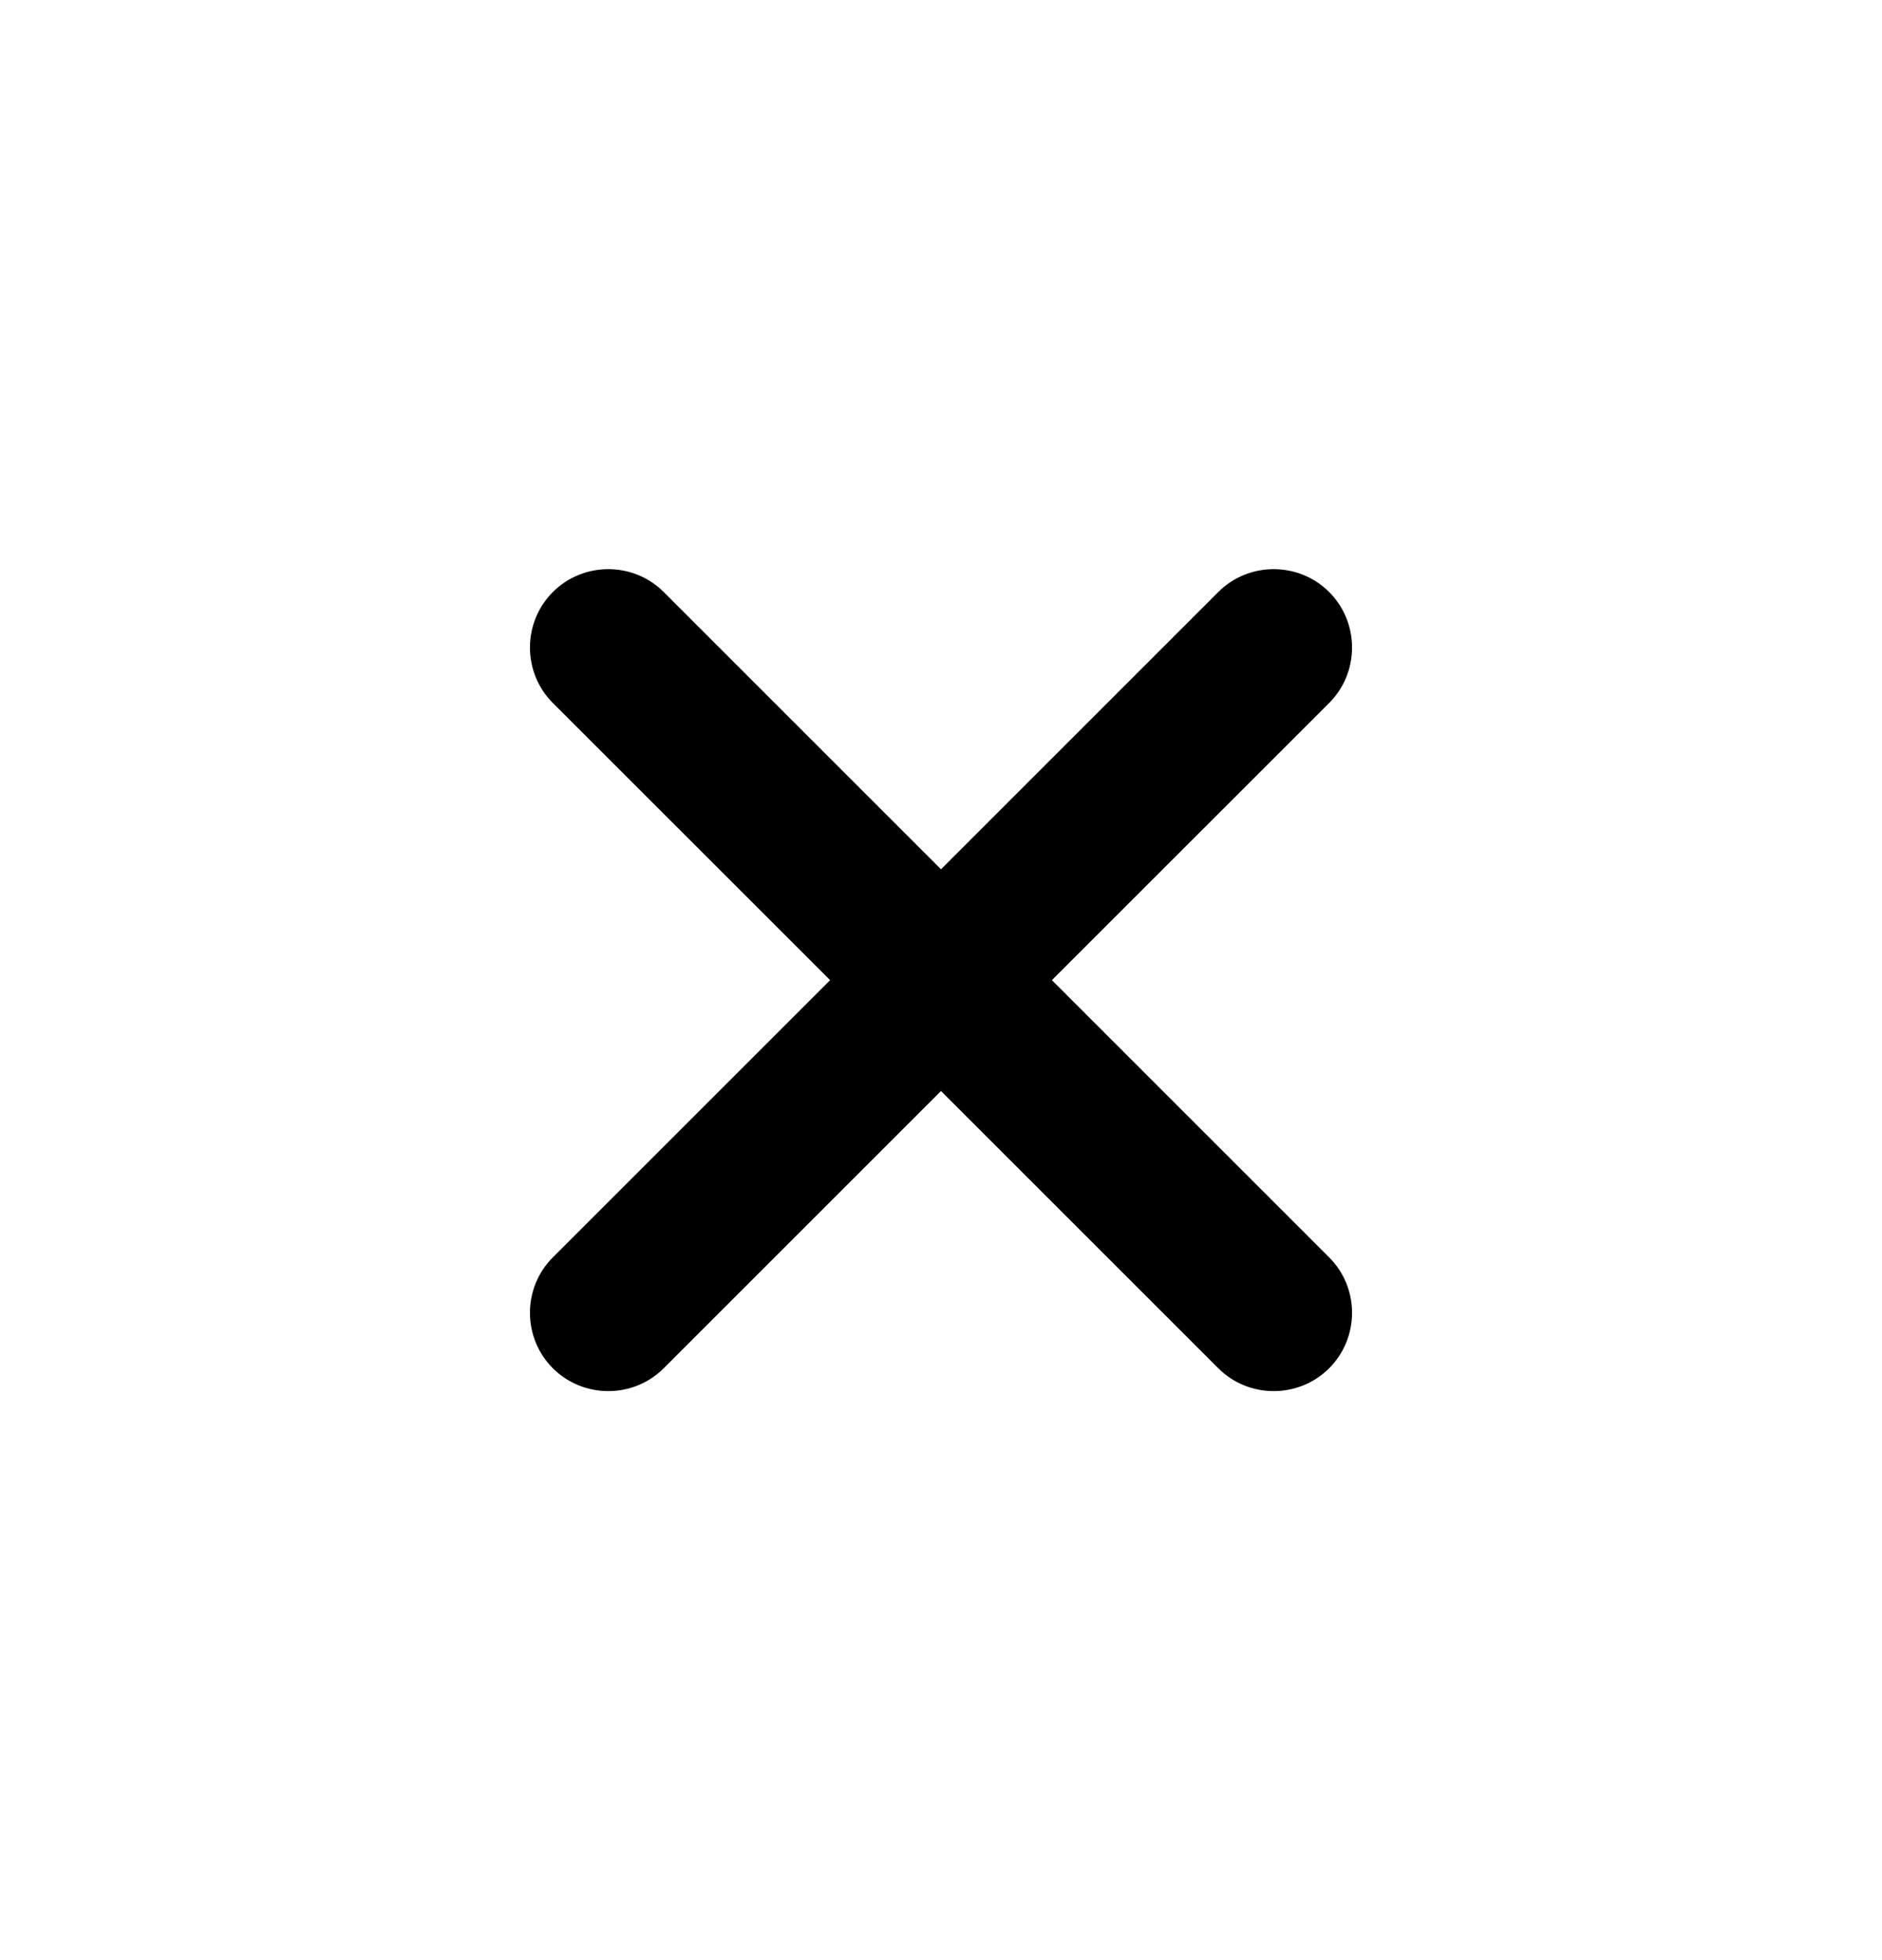 <svg width="24" height="25" viewBox="0 0 24 25" fill="none" xmlns="http://www.w3.org/2000/svg">
<path d="M15.536 17.451L12 13.915L8.464 17.451C8.076 17.84 7.439 17.84 7.05 17.451C6.661 17.062 6.661 16.425 7.05 16.037L10.586 12.501L7.05 8.966C6.661 8.577 6.661 7.94 7.05 7.551C7.439 7.162 8.076 7.162 8.464 7.551L12 11.087L15.536 7.551C15.924 7.162 16.561 7.162 16.95 7.551C17.339 7.94 17.339 8.577 16.95 8.966L13.414 12.501L16.95 16.037C17.339 16.425 17.339 17.062 16.95 17.451C16.561 17.84 15.924 17.84 15.536 17.451Z" fill="black"/>
</svg>
